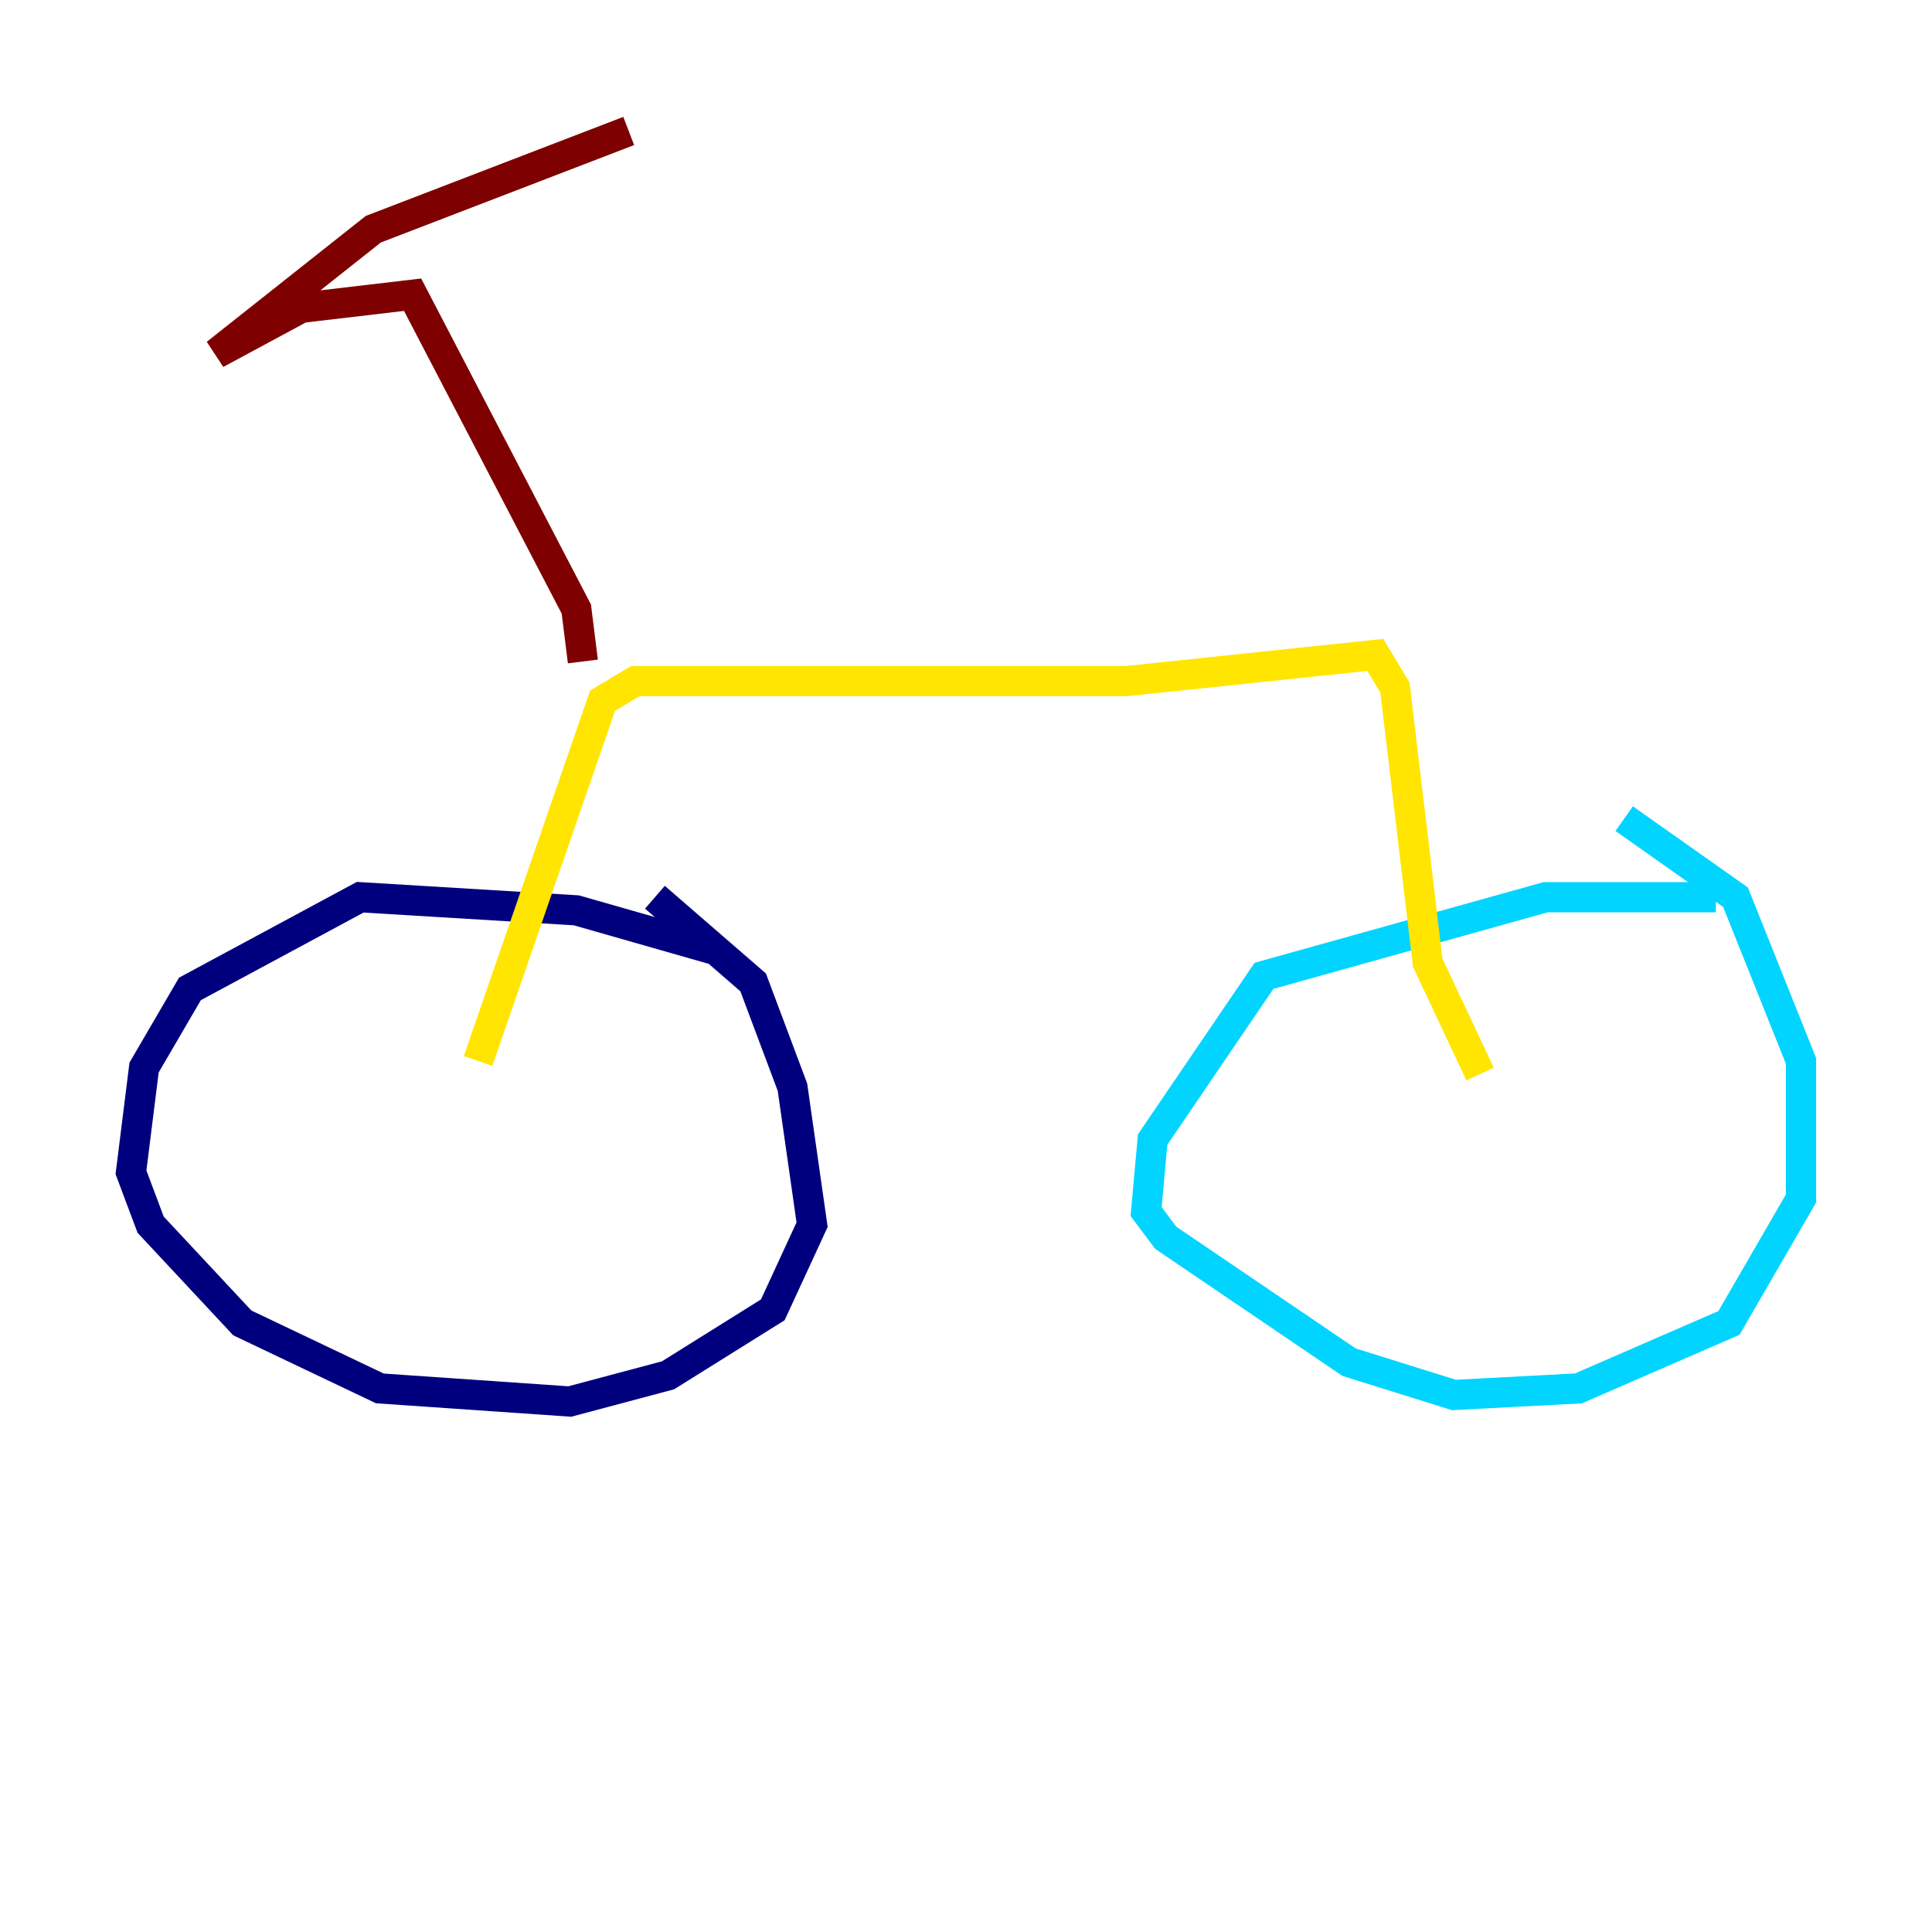 <?xml version="1.0" encoding="utf-8" ?>
<svg baseProfile="tiny" height="128" version="1.2" viewBox="0,0,128,128" width="128" xmlns="http://www.w3.org/2000/svg" xmlns:ev="http://www.w3.org/2001/xml-events" xmlns:xlink="http://www.w3.org/1999/xlink"><defs /><polyline fill="none" points="47.295,62.915 38.183,60.312 23.864,59.444 12.583,65.519 9.546,70.725 8.678,77.668 9.98,81.139 16.054,87.647 25.166,91.986 37.749,92.854 44.258,91.119 51.2,86.78 53.803,81.139 52.502,72.027 49.898,65.085 43.39,59.444" stroke="#00007f" stroke-width="2" /><polyline fill="none" points="113.681,59.444 102.4,59.444 83.742,64.651 76.366,75.498 75.932,80.271 77.234,82.007 89.383,90.251 96.325,92.42 104.57,91.986 114.549,87.647 119.322,79.403 119.322,70.291 114.983,59.444 107.607,54.237" stroke="#00d4ff" stroke-width="2" /><polyline fill="none" points="31.675,70.291 39.919,46.427 42.088,45.125 74.63,45.125 91.119,43.39 92.42,45.559 94.59,63.783 98.061,71.159" stroke="#ffe500" stroke-width="2" /><polyline fill="none" points="38.617,43.824 38.183,40.352 27.336,19.525 19.959,20.393 14.319,23.43 24.732,15.186 41.654,8.678" stroke="#7f0000" stroke-width="2" /></svg>